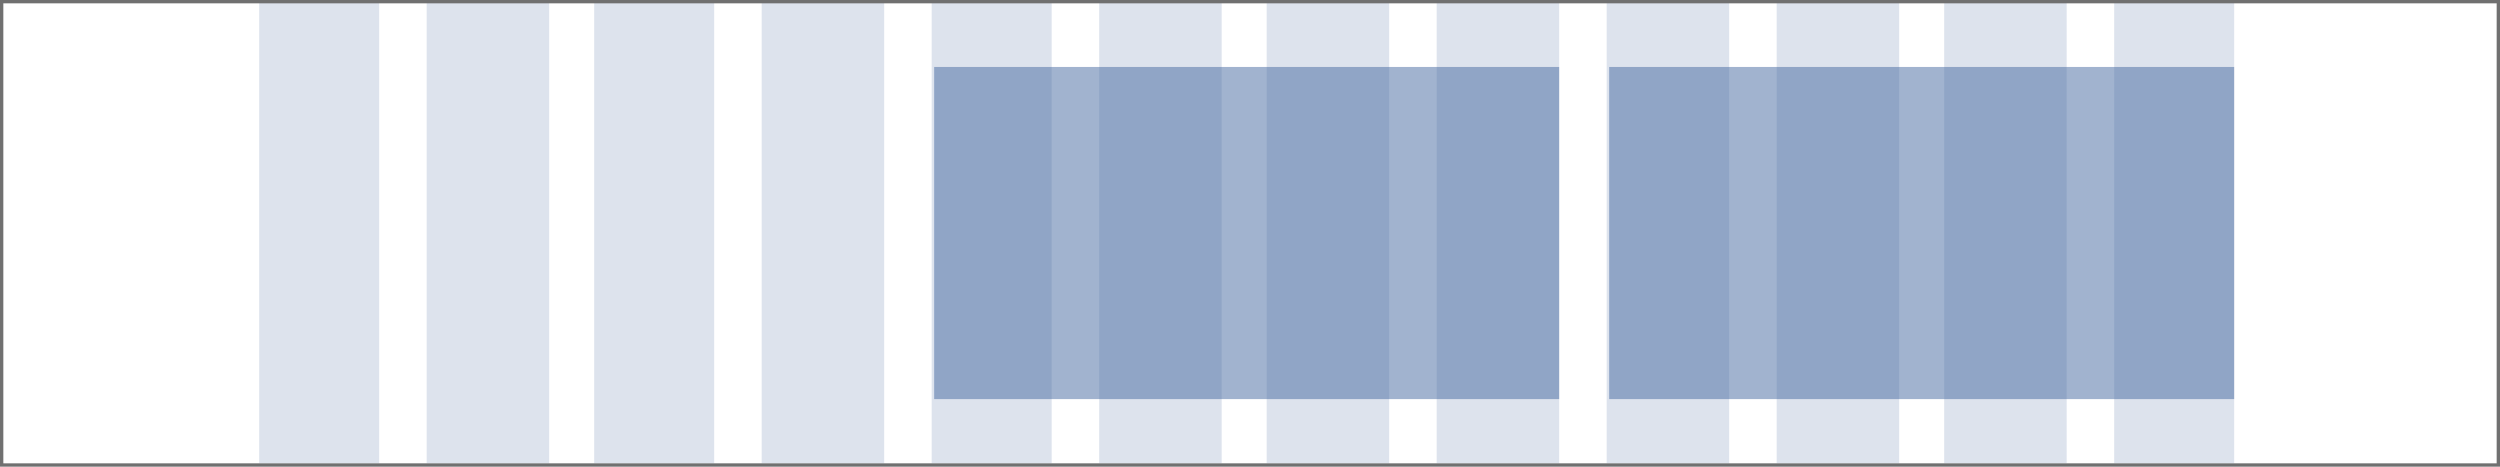 <svg xmlns="http://www.w3.org/2000/svg" width="750" height="140" viewBox="0 0 750 140">
  <g id="Group_3598" data-name="Group 3598" transform="translate(-95 -2652)">
    <g id="Group_3560" data-name="Group 3560" transform="translate(-1 1771)">
      <rect id="Rectangle_154" data-name="Rectangle 154" width="36.75" height="139" transform="translate(578 881)" fill="#4569a0" opacity="0.18"/>
      <rect id="Rectangle_149" data-name="Rectangle 149" width="36.75" height="139" transform="translate(476 881)" fill="#4569a0" opacity="0.18"/>
      <rect id="Rectangle_152" data-name="Rectangle 152" width="36.75" height="139" transform="translate(679.25 881)" fill="#4569a0" opacity="0.18"/>
      <rect id="Rectangle_153" data-name="Rectangle 153" width="36.75" height="139" transform="translate(629 881)" fill="#4569a0" opacity="0.18"/>
      <rect id="Rectangle_131" data-name="Rectangle 131" width="36" height="139" transform="translate(173.75 881)" fill="#4569a0" opacity="0.18"/>
      <rect id="Rectangle_147" data-name="Rectangle 147" width="36" height="139" transform="translate(375.5 881)" fill="#4569a0" opacity="0.18"/>
      <rect id="Rectangle_145" data-name="Rectangle 145" width="36" height="139" transform="translate(274.25 881)" fill="#4569a0" opacity="0.18"/>
      <rect id="Rectangle_144" data-name="Rectangle 144" width="36.75" height="139" transform="translate(224 881)" fill="#4569a0" opacity="0.18"/>
      <rect id="Rectangle_148" data-name="Rectangle 148" width="36.75" height="139" transform="translate(425.75 881)" fill="#4569a0" opacity="0.18"/>
      <rect id="Rectangle_146" data-name="Rectangle 146" width="36.75" height="139" transform="translate(324.5 881)" fill="#4569a0" opacity="0.18"/>
      <rect id="Rectangle_150" data-name="Rectangle 150" width="36.75" height="139" transform="translate(527 881)" fill="#4569a0" opacity="0.18"/>
      <rect id="Rectangle_151" data-name="Rectangle 151" width="36" height="139" transform="translate(730.25 881)" fill="#4569a0" opacity="0.18"/>
    </g>
    <rect id="Rectangle_304" data-name="Rectangle 304" width="187.5" height="99.644" transform="translate(577.75 2672.086)" fill="#4569a0" opacity="0.5"/>
    <rect id="Rectangle_306" data-name="Rectangle 306" width="187.5" height="99.644" transform="translate(375.25 2672.086)" fill="#4569a0" opacity="0.5"/>
    <g id="Rectangle_302" data-name="Rectangle 302" transform="translate(95 2652)" fill="none" stroke="#707070" stroke-width="1">
      <rect width="750" height="140" stroke="none"/>
      <rect x="0.5" y="0.5" width="749" height="139" fill="none"/>
    </g>
  </g>
</svg>
